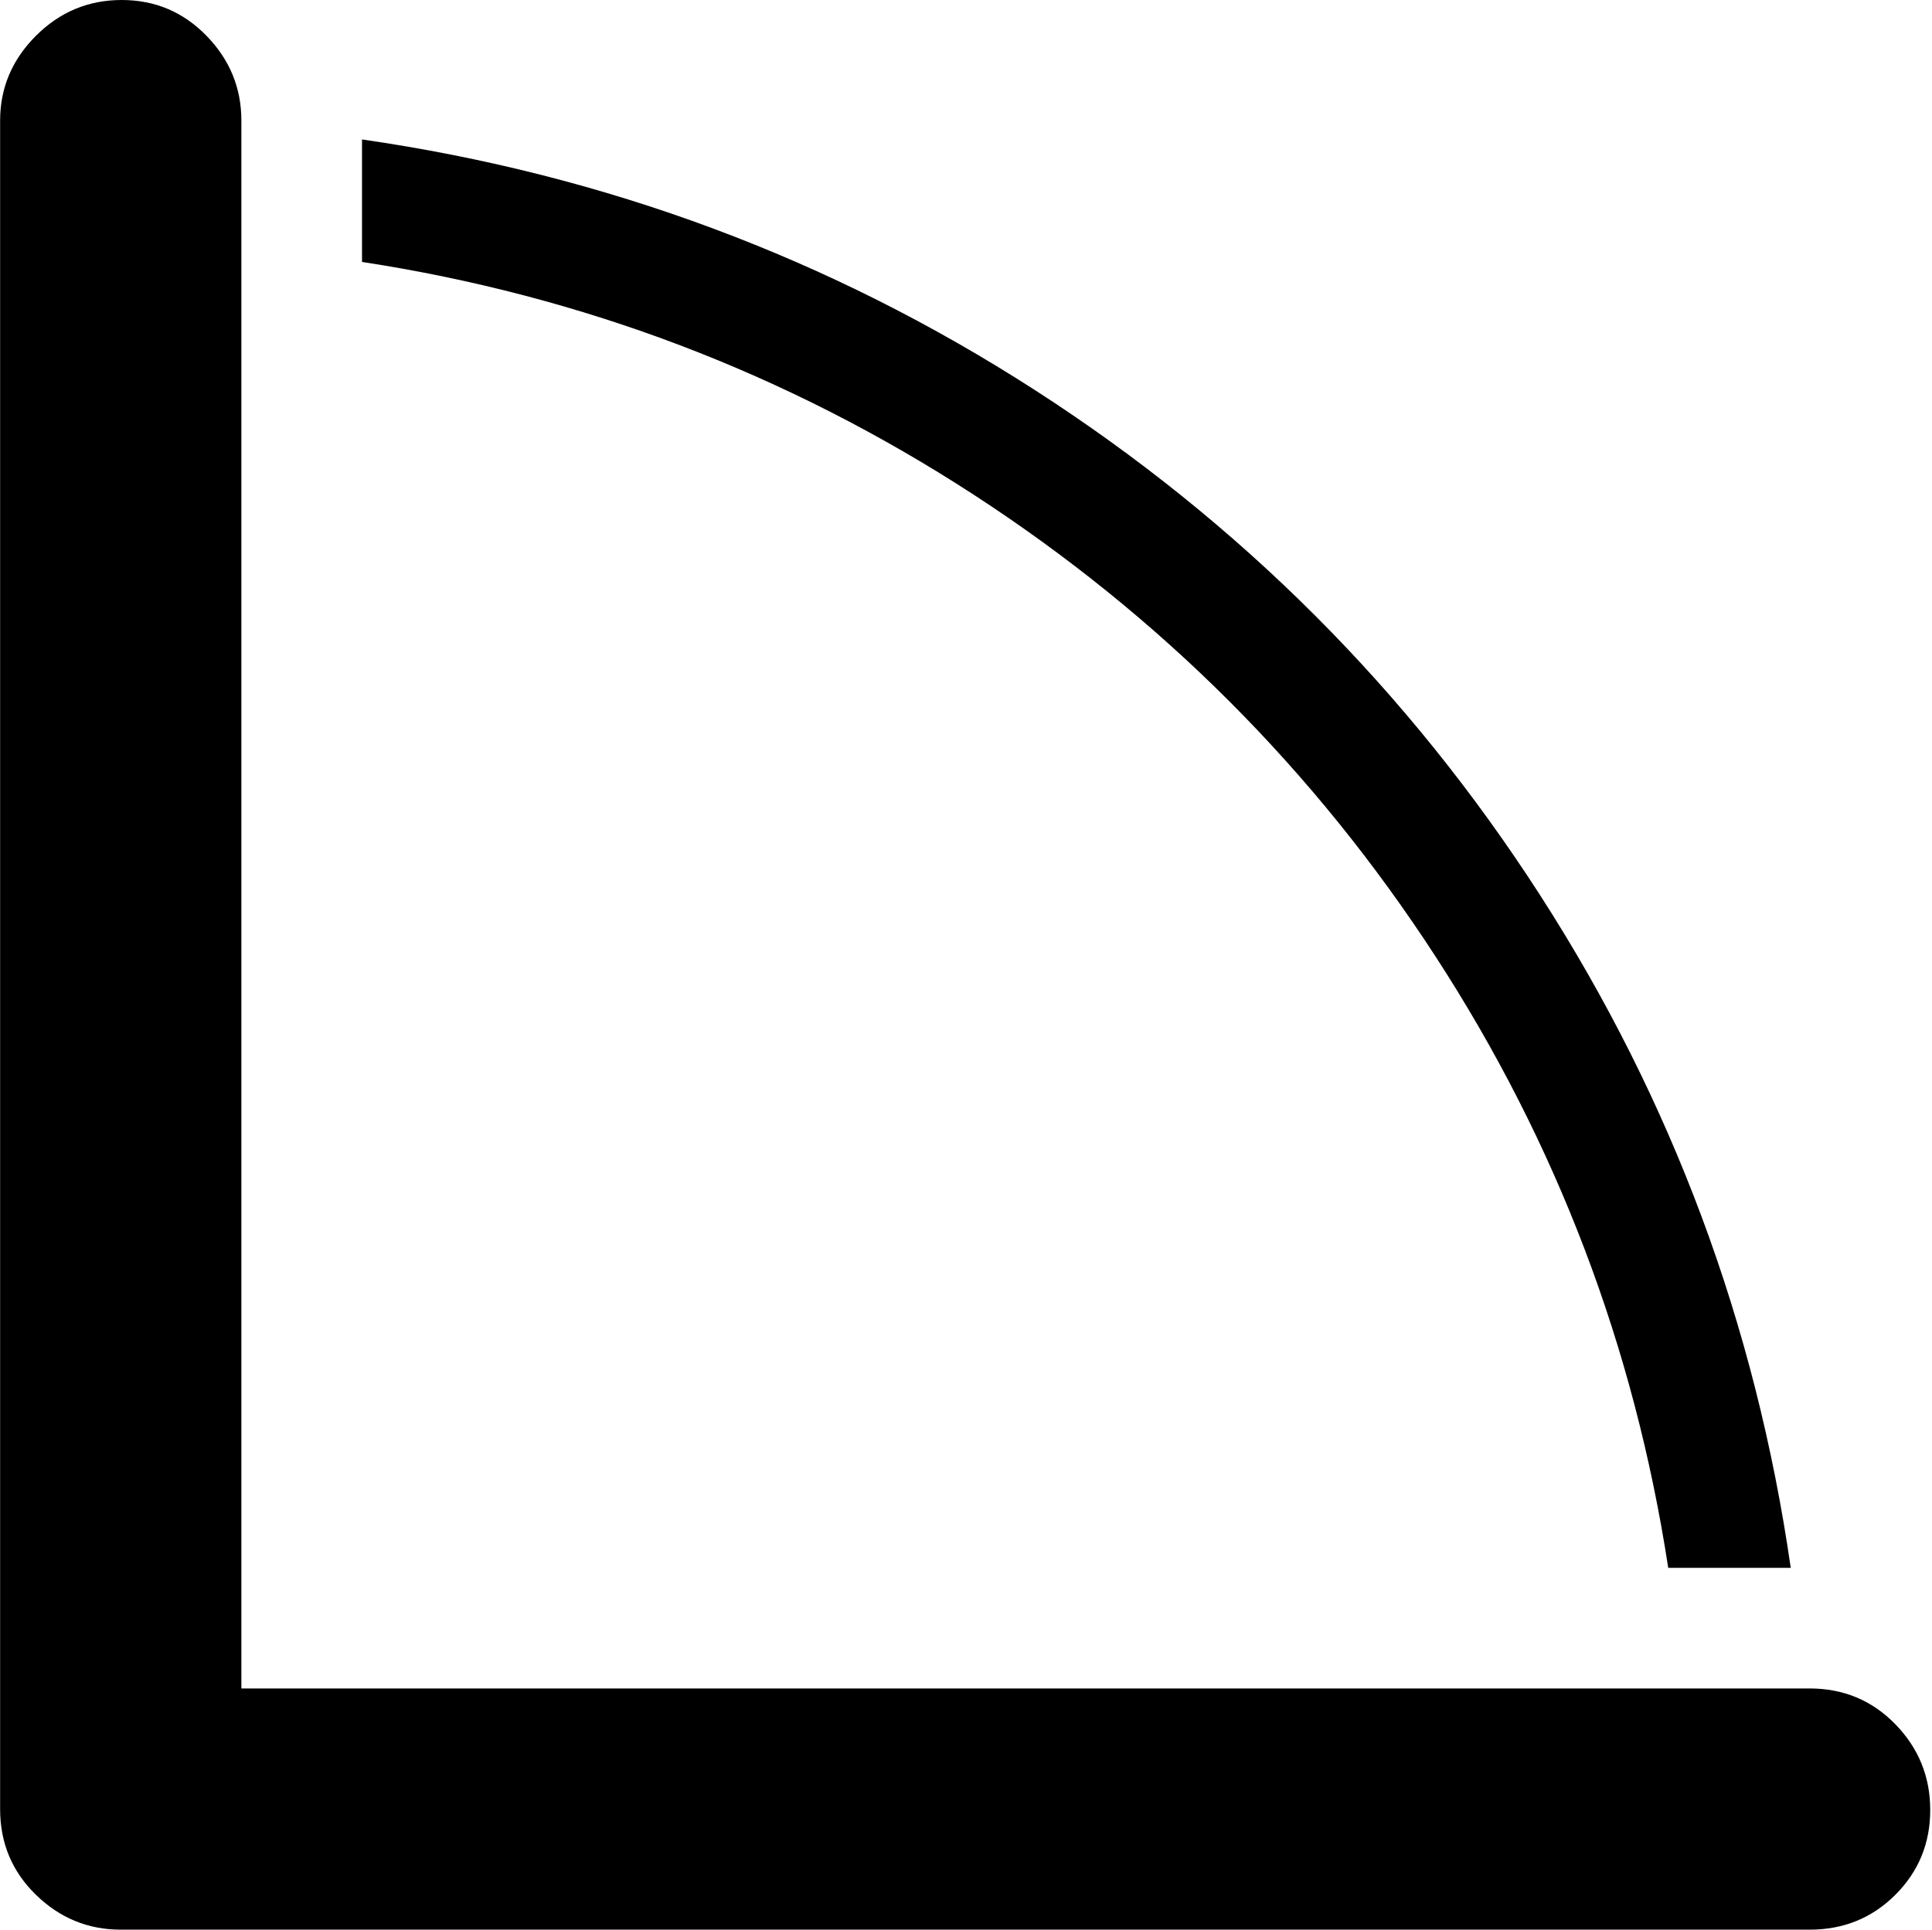 <svg xmlns="http://www.w3.org/2000/svg" xmlns:xlink="http://www.w3.org/1999/xlink" width="1025" height="1024" viewBox="0 0 1025 1024"><path fill="currentColor" d="M960.06 1024h-896q-26 0-45-18.5T.06 960V64q0-26 19-45t45.5-19t45 19t18.5 45v832h832q27 0 45.5 19t18.5 45.5t-18.5 45t-45.5 18.5m-768-885V74q194 28 357 133t268 268t133 357h-65q-27-176-123.5-324.5t-245-245T192.06 139"/></svg>